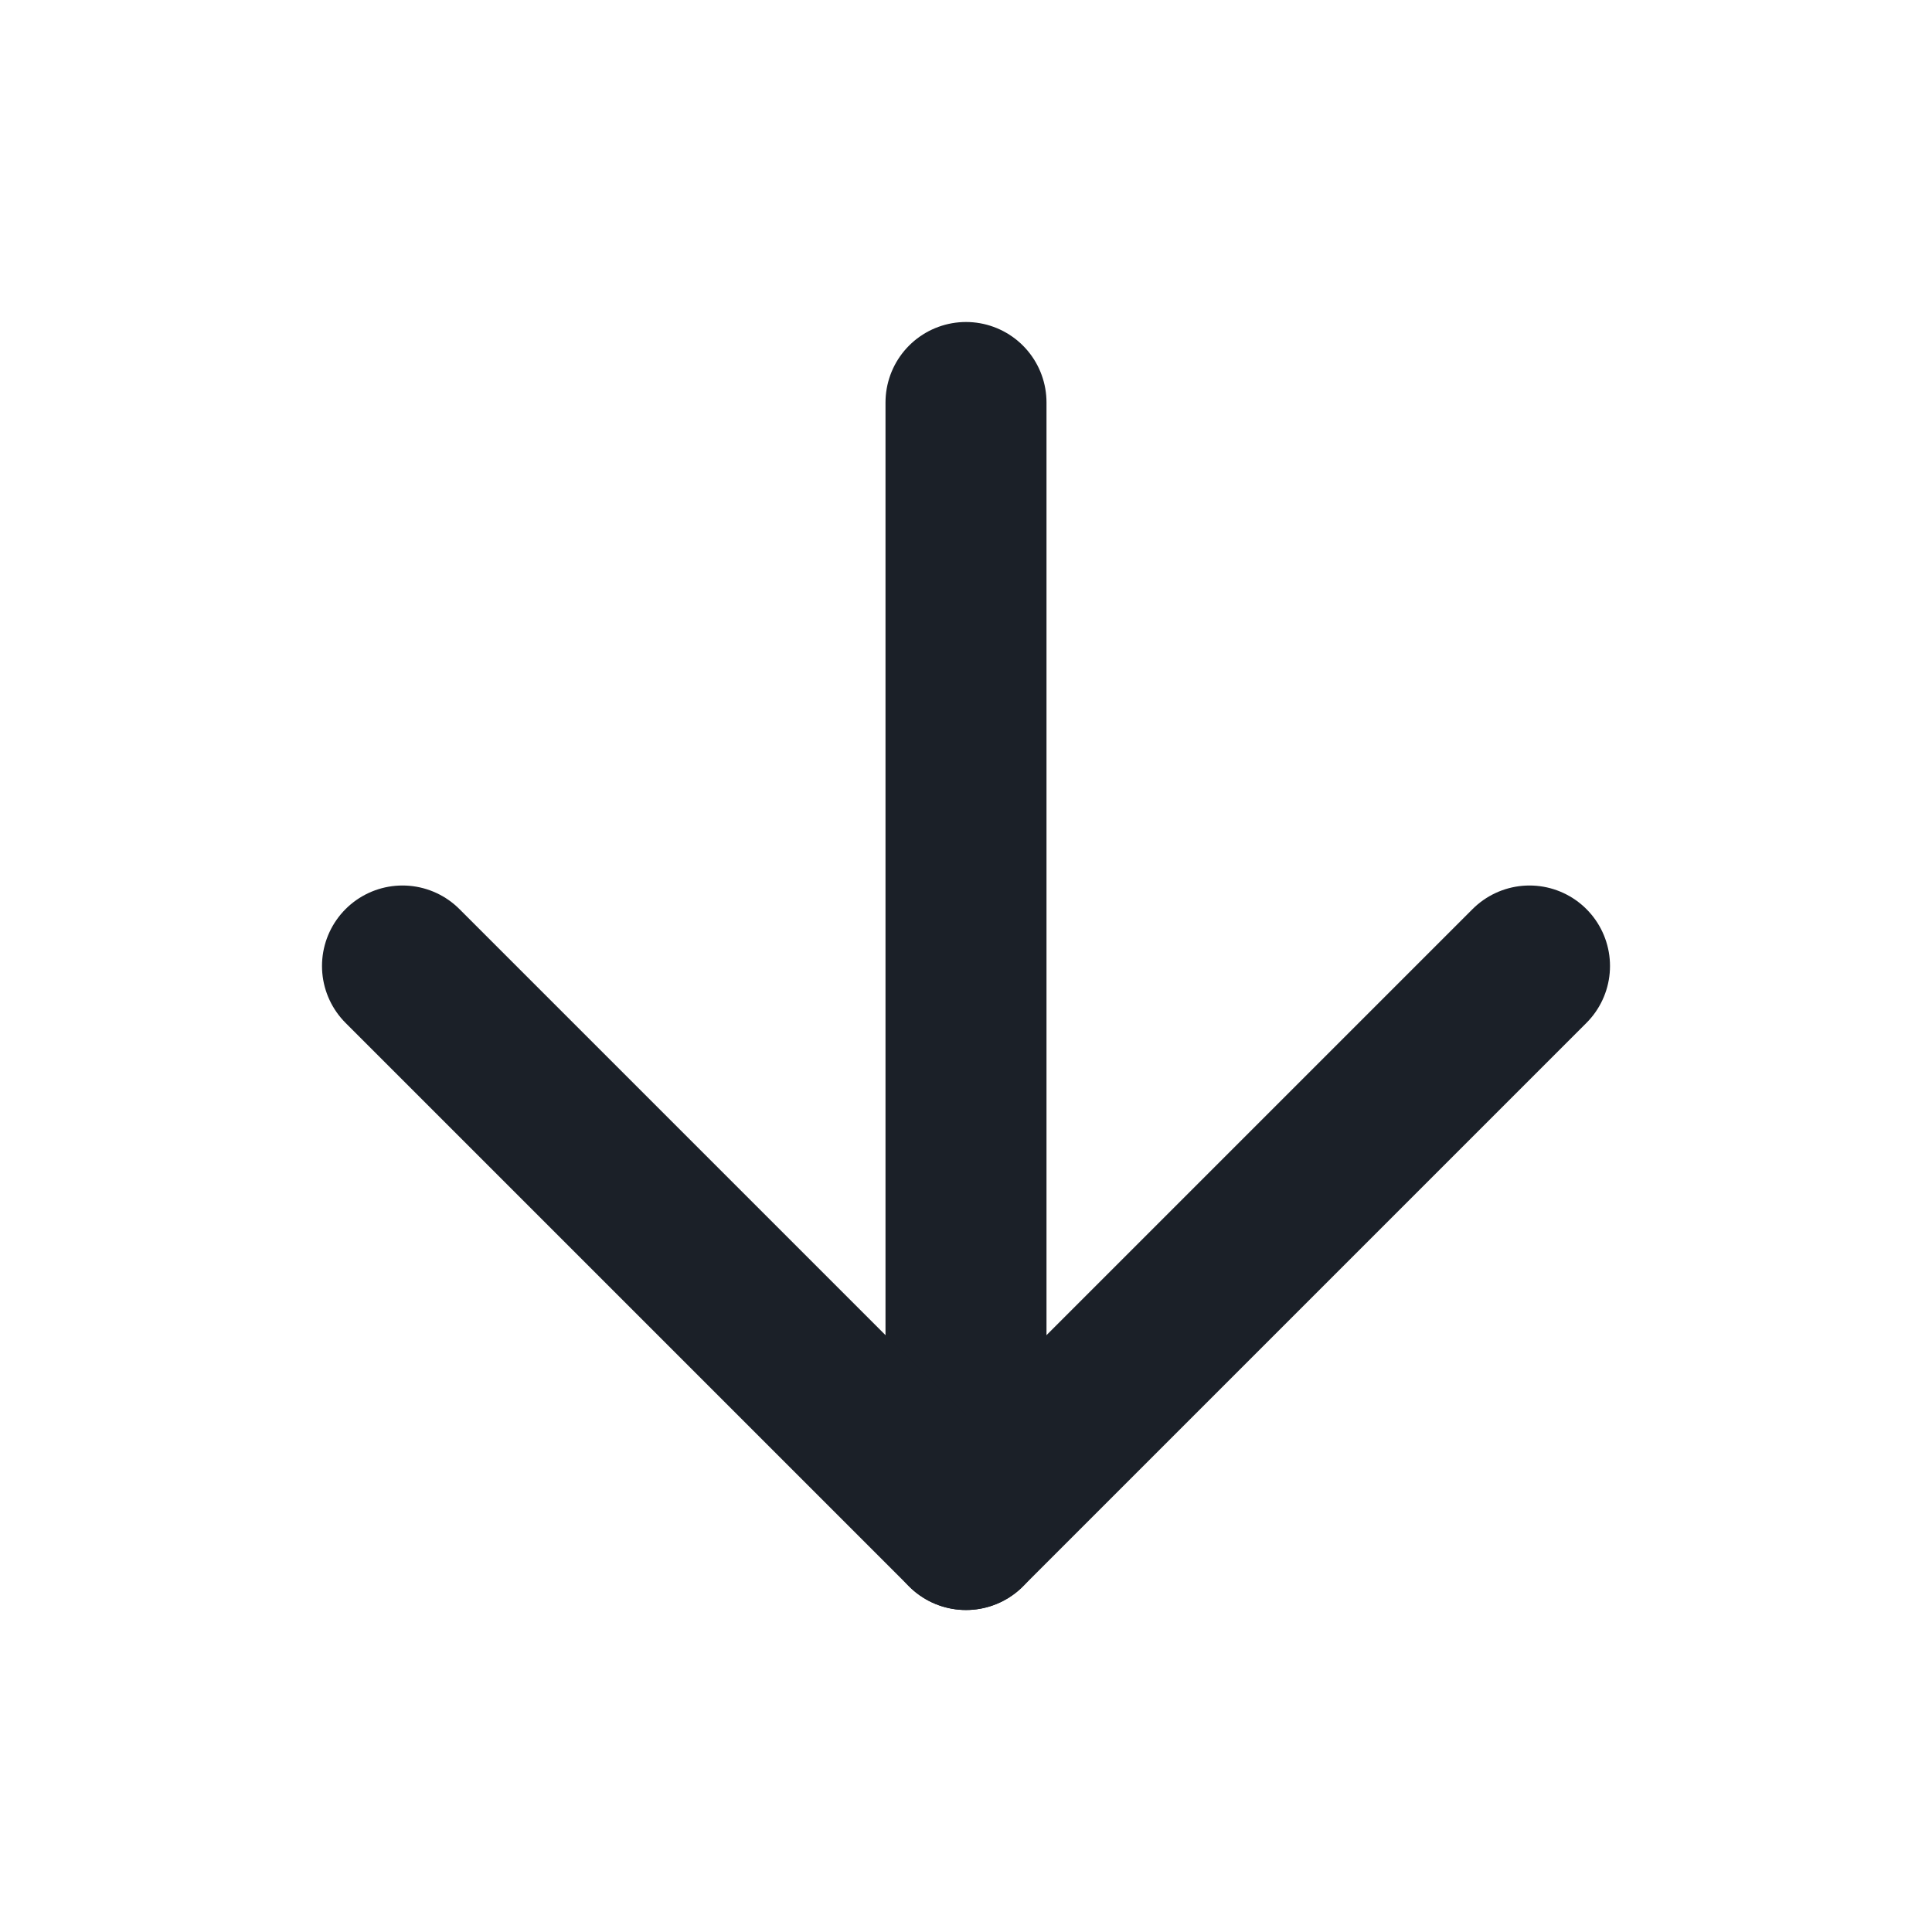 <svg xmlns="http://www.w3.org/2000/svg" width="24" height="24" viewBox="0 0 24 24" fill="none" stroke="#1B2028" stroke-width="2" stroke-linecap="round" stroke-linejoin="round" class="feather feather-arrow-down"><line x1="12" y1="5" x2="12" y2="19"></line><polyline points="19 12 12 19 5 12"></polyline></svg>